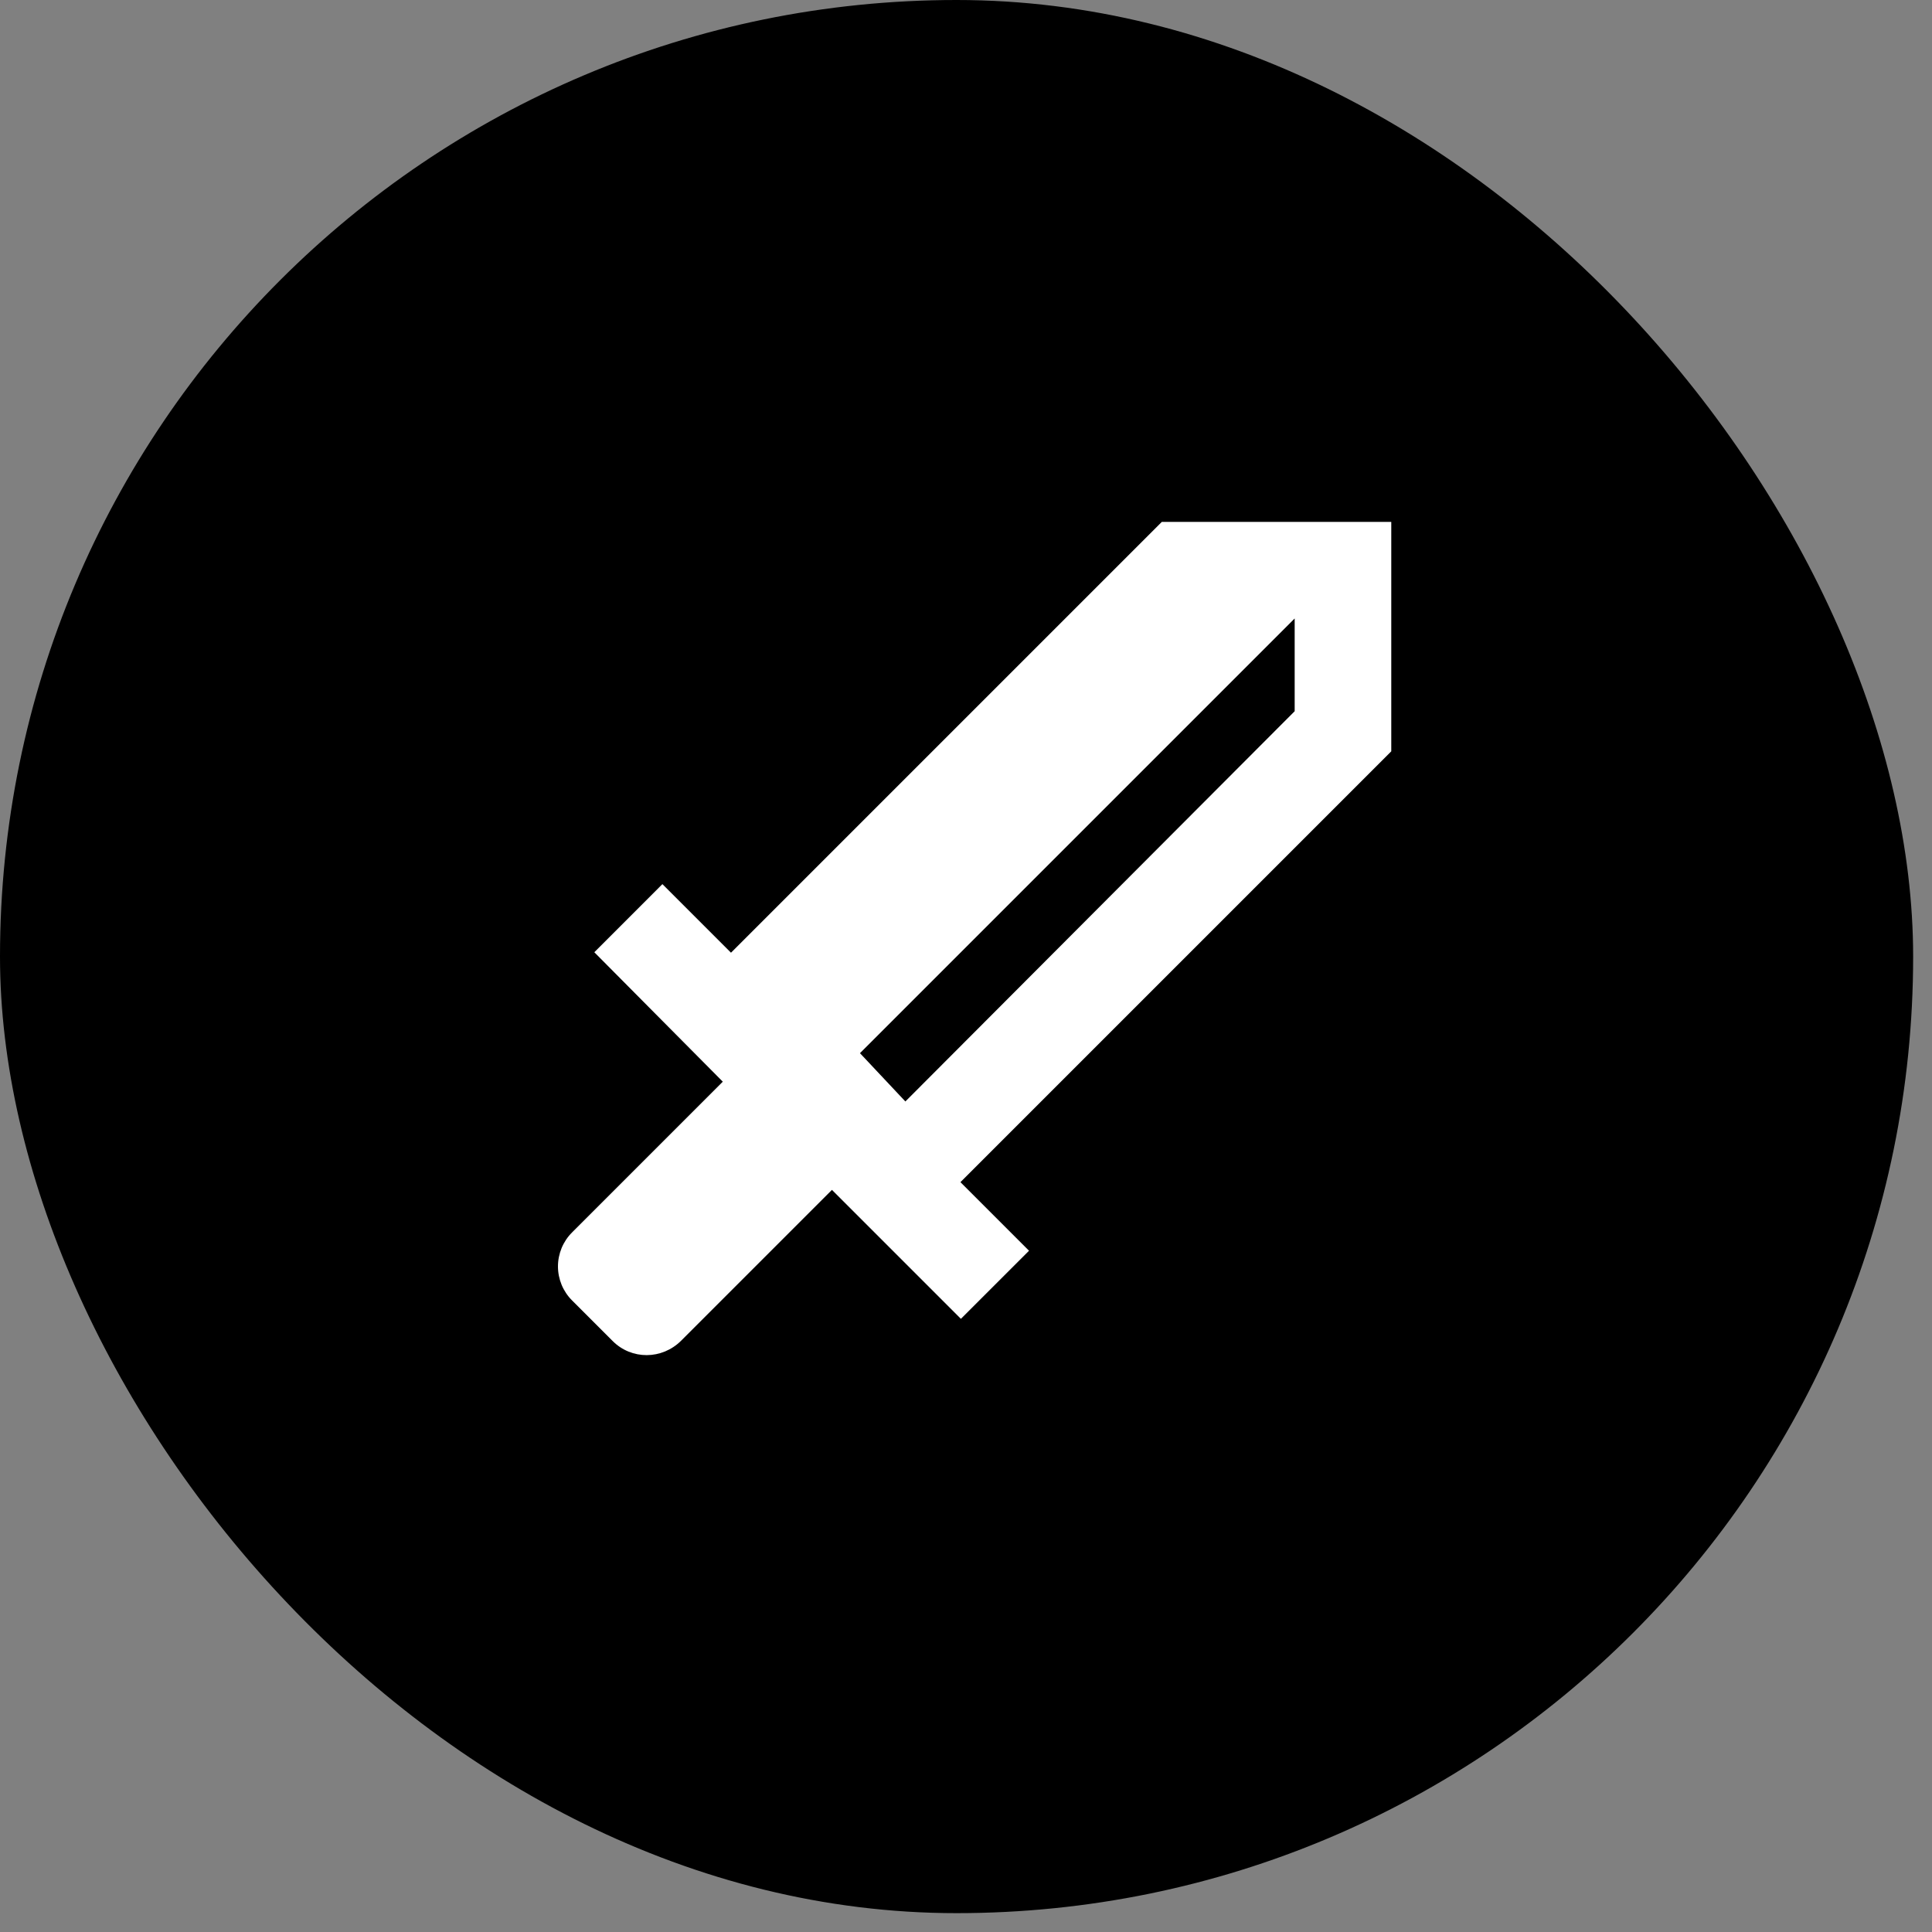 <svg width="50" height="50" viewBox="0 0 50 50" fill="none" xmlns="http://www.w3.org/2000/svg">
<rect x="0" y="0" width="50" height="50" fill="#808080" stroke="none"/>
<rect width="49.512" height="49.512" rx="24.756" fill="black"/>
<path d="M33.506 18.406V16.006L22.256 27.256L23.431 28.506L33.506 18.406ZM15.856 34.706L14.806 33.656C14.69 33.541 14.598 33.403 14.535 33.252C14.473 33.101 14.44 32.939 14.44 32.775C14.44 32.611 14.473 32.449 14.535 32.298C14.598 32.147 14.69 32.009 14.806 31.894L18.706 27.994L15.381 24.644L17.143 22.881L18.918 24.656L30.068 13.506H36.006V19.444L24.856 30.594L26.631 32.369L24.868 34.131L21.531 30.794L17.631 34.694C17.131 35.194 16.343 35.194 15.856 34.706V34.706Z" fill="white"/>
</svg>
